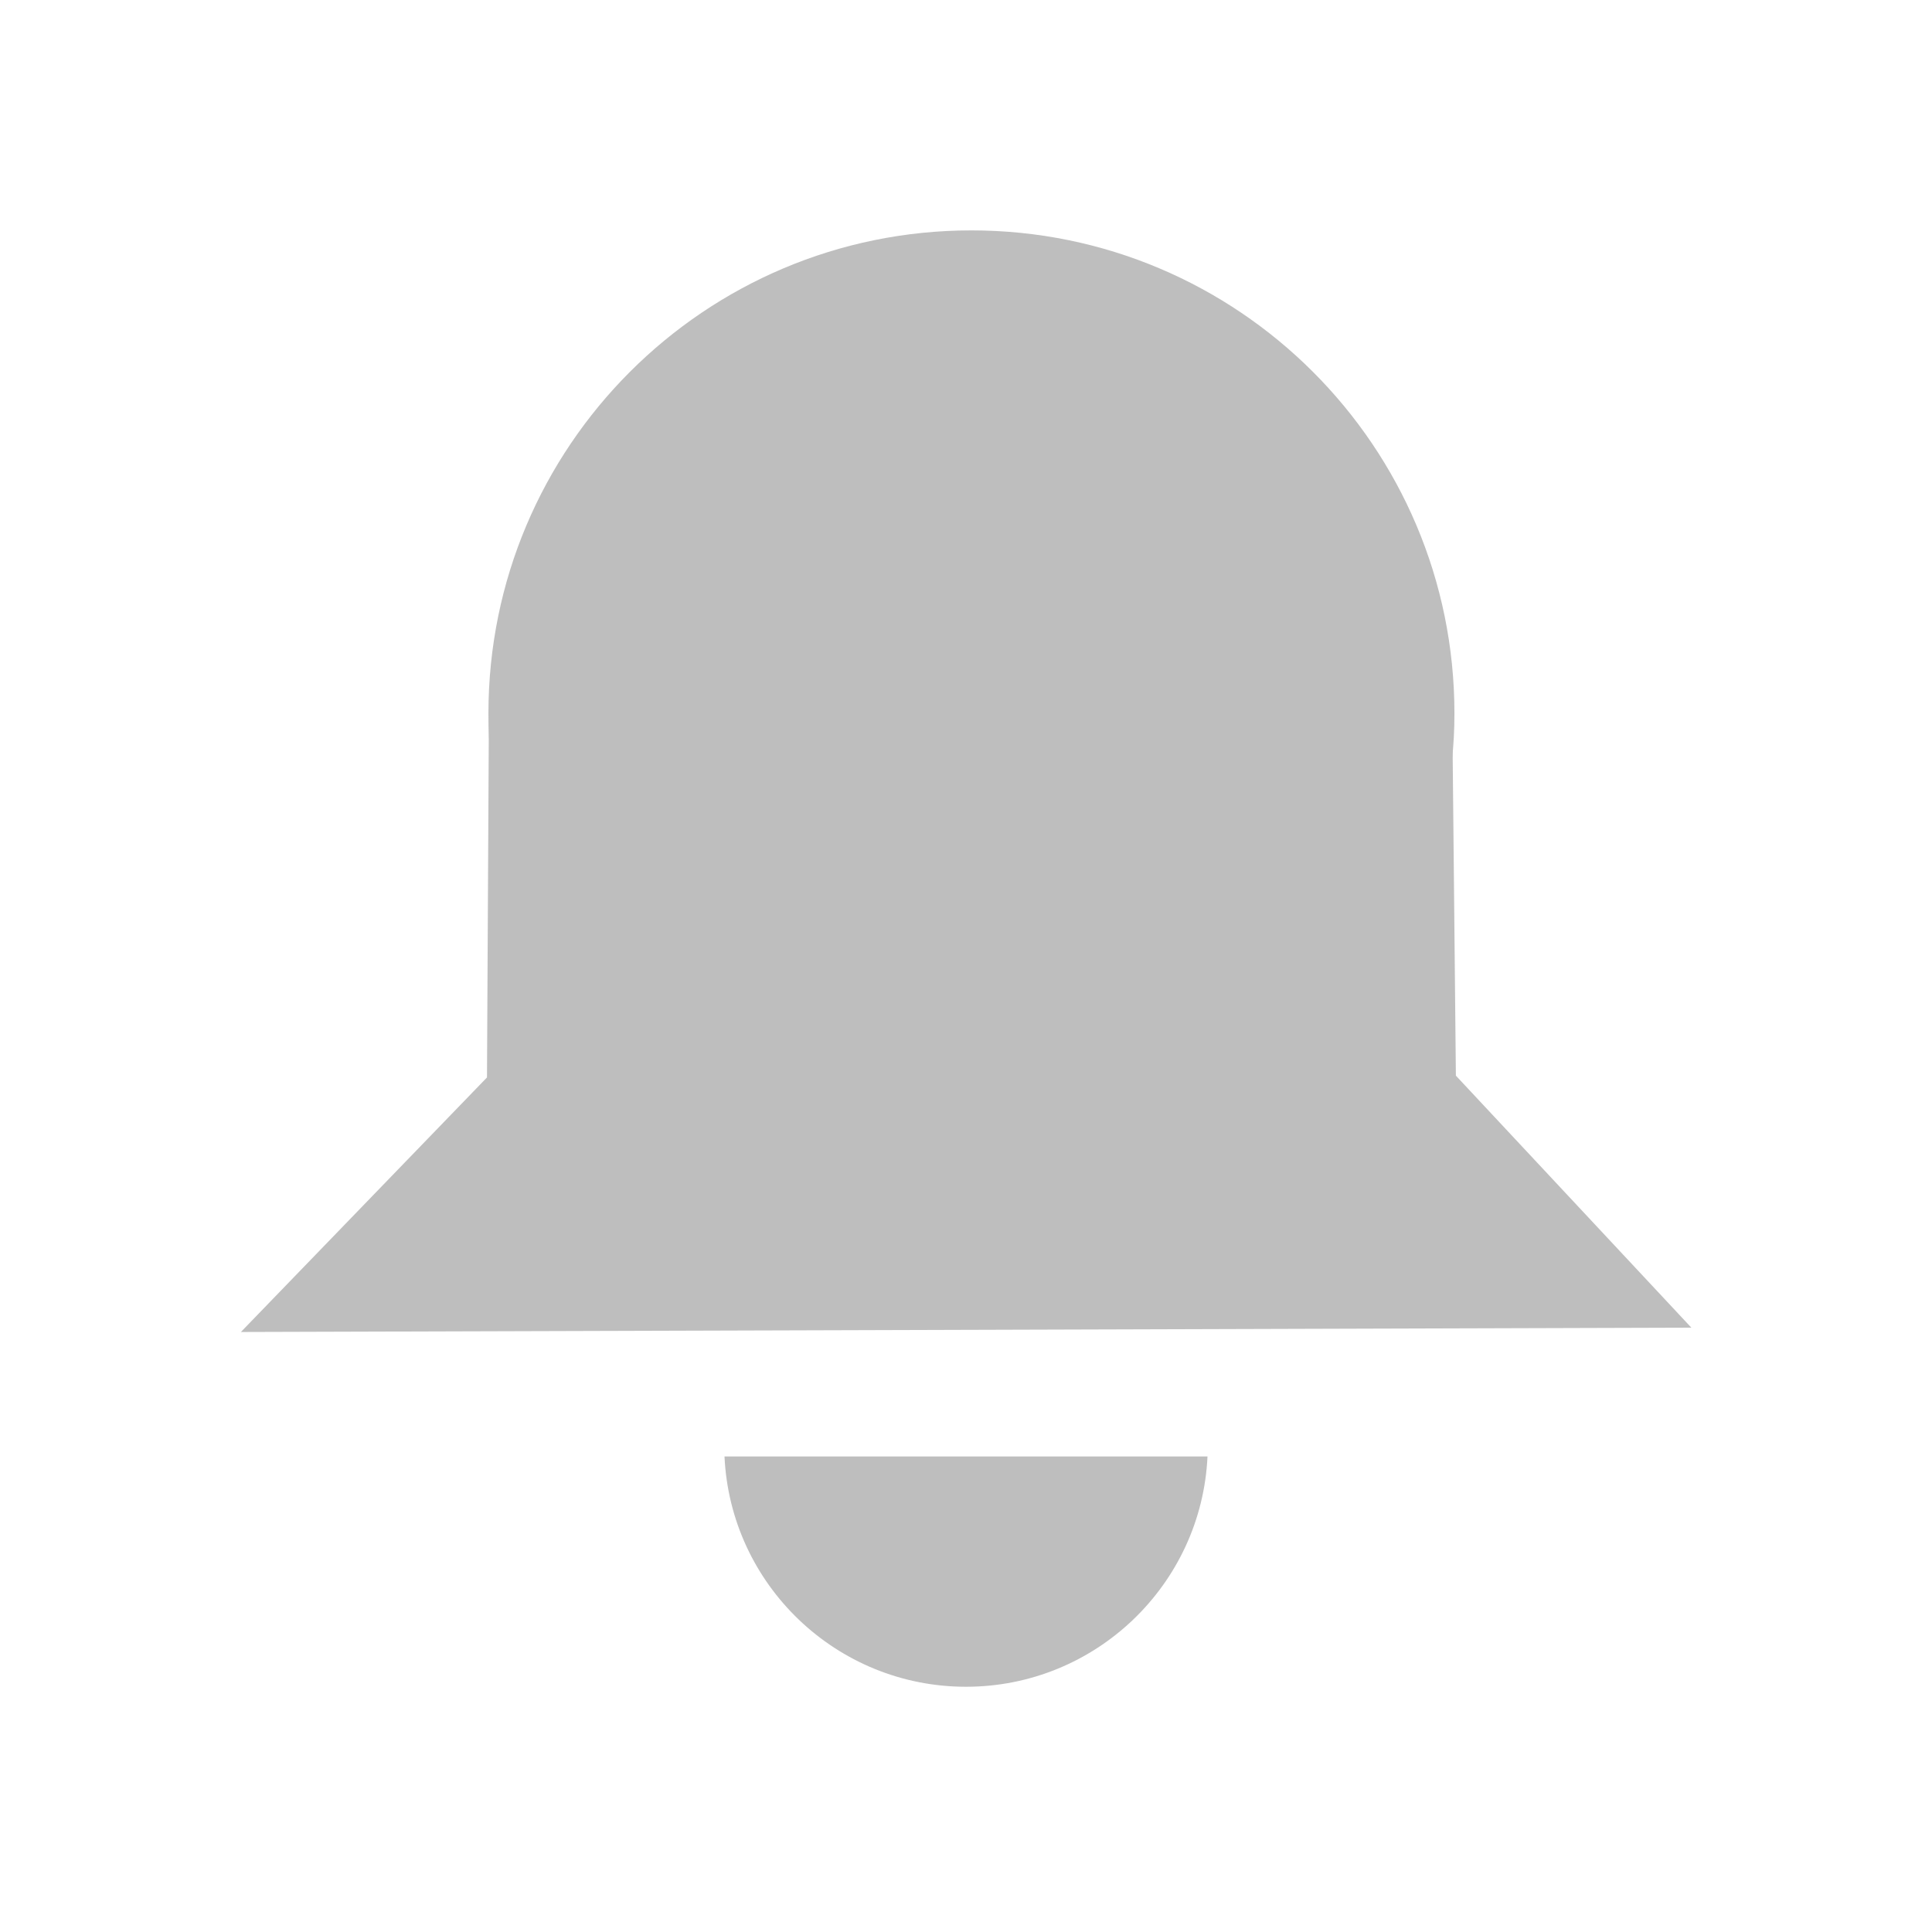 <?xml version="1.0" encoding="UTF-8" standalone="no"?>
<!-- Created with Inkscape (http://www.inkscape.org/) -->

<svg
   xmlns:dc="http://purl.org/dc/elements/1.1/"
   xmlns:cc="http://creativecommons.org/ns#"
   xmlns:rdf="http://www.w3.org/1999/02/22-rdf-syntax-ns#"
   xmlns:svg="http://www.w3.org/2000/svg"
   xmlns="http://www.w3.org/2000/svg"
   xmlns:sodipodi="http://sodipodi.sourceforge.net/DTD/sodipodi-0.dtd"
   xmlns:inkscape="http://www.inkscape.org/namespaces/inkscape"
   sodipodi:docname="view-notifications-symbolic.svg"
   height="16"
   id="svg7384"
   inkscape:version="0.48.4 r9939"
   version="1.1"
   width="16">
  <sodipodi:namedview
     inkscape:bbox-paths="false"
     bordercolor="#666666"
     borderopacity="1"
     inkscape:current-layer="layer12"
     inkscape:cx="6.9534978"
     inkscape:cy="7.89106"
     gridtolerance="10"
     inkscape:guide-bbox="true"
     guidetolerance="10"
     id="namedview88"
     inkscape:object-nodes="false"
     inkscape:object-paths="false"
     objecttolerance="10"
     pagecolor="#555753"
     inkscape:pageopacity="1"
     inkscape:pageshadow="2"
     showborder="false"
     showgrid="true"
     showguides="true"
     inkscape:snap-bbox="true"
     inkscape:snap-bbox-midpoints="false"
     inkscape:snap-global="false"
     inkscape:snap-grids="true"
     inkscape:snap-nodes="false"
     inkscape:snap-others="false"
     inkscape:snap-to-guides="true"
     inkscape:window-height="703"
     inkscape:window-maximized="1"
     inkscape:window-width="1366"
     inkscape:window-x="0"
     inkscape:window-y="28"
     inkscape:zoom="22.627417">
    <inkscape:grid
       empspacing="2"
       enabled="true"
       id="grid4866"
       snapvisiblegridlinesonly="true"
       spacingx="1px"
       spacingy="1px"
       type="xygrid"
       visible="true" />
    <sodipodi:guide
       position="0,0"
       orientation="0,16"
       id="guide3001" />
    <sodipodi:guide
       position="16,0"
       orientation="-16,0"
       id="guide3003" />
    <sodipodi:guide
       position="16,16"
       orientation="0,-16"
       id="guide3005" />
    <sodipodi:guide
       position="0,16"
       orientation="16,0"
       id="guide3007" />
  </sodipodi:namedview>
  <title
     id="title9167">Gnome Symbolic Icon Theme</title>
  <defs
     id="defs7386" />
  <g
     inkscape:groupmode="layer"
     id="layer9"
     inkscape:label="status"
     style="display:inline"
     transform="translate(-61,-867)" />
  <g
     inkscape:groupmode="layer"
     id="layer10"
     inkscape:label="devices"
     transform="translate(-61,-867)" />
  <g
     inkscape:groupmode="layer"
     id="layer11"
     inkscape:label="apps"
     transform="translate(-61,-867)" />
  <g
     inkscape:groupmode="layer"
     id="layer13"
     inkscape:label="places"
     transform="translate(-61,-867)" />
  <g
     inkscape:groupmode="layer"
     id="layer14"
     inkscape:label="mimetypes"
     transform="translate(-61,-867)" />
  <g
     inkscape:groupmode="layer"
     id="layer15"
     inkscape:label="emblems"
     style="display:inline"
     transform="translate(-61,-867)" />
  <g
     inkscape:groupmode="layer"
     id="g71291"
     inkscape:label="emotes"
     style="display:inline"
     transform="translate(-61,-867)" />
  <g
     inkscape:groupmode="layer"
     id="g4953"
     inkscape:label="categories"
     style="display:inline"
     transform="translate(-61,-867)" />
  <g
     inkscape:groupmode="layer"
     id="layer12"
     inkscape:label="actions"
     style="display:inline"
     transform="translate(-61,-867)">
    <path
       style="fill:#bebebe;fill-opacity:1;stroke:none"
       d="m 73.045,872.908 c 0,2.209 -1.791,2 -4,2 -2.209,0 -4,0.209 -4,-2 0,-2.209 1.791,-4 4,-4 2.209,0 4,1.791 4,4 z"
       id="path3920"
       inkscape:connector-curvature="0"
       sodipodi:nodetypes="sssss" />
    <path
       style="fill:#bebebe;fill-opacity:1;stroke:none"
       d="M 6 12.062 C 6.049 13.124 6.927 13.969 8 13.969 C 9.073 13.969 9.951 13.123 10 12.062 L 6 12.062 z "
       transform="translate(61,867)"
       id="path3922" />
    <path
       style="fill:#bebebe;fill-opacity:1;stroke:none"
       d="m 62.995,878.031 2.038,-2.108 0.016,-3.042 7.978,0.031 0.03,2.996 1.95,2.087 z"
       id="path3924"
       inkscape:connector-curvature="0"
       sodipodi:nodetypes="ccccccc" />
  </g>
</svg>
